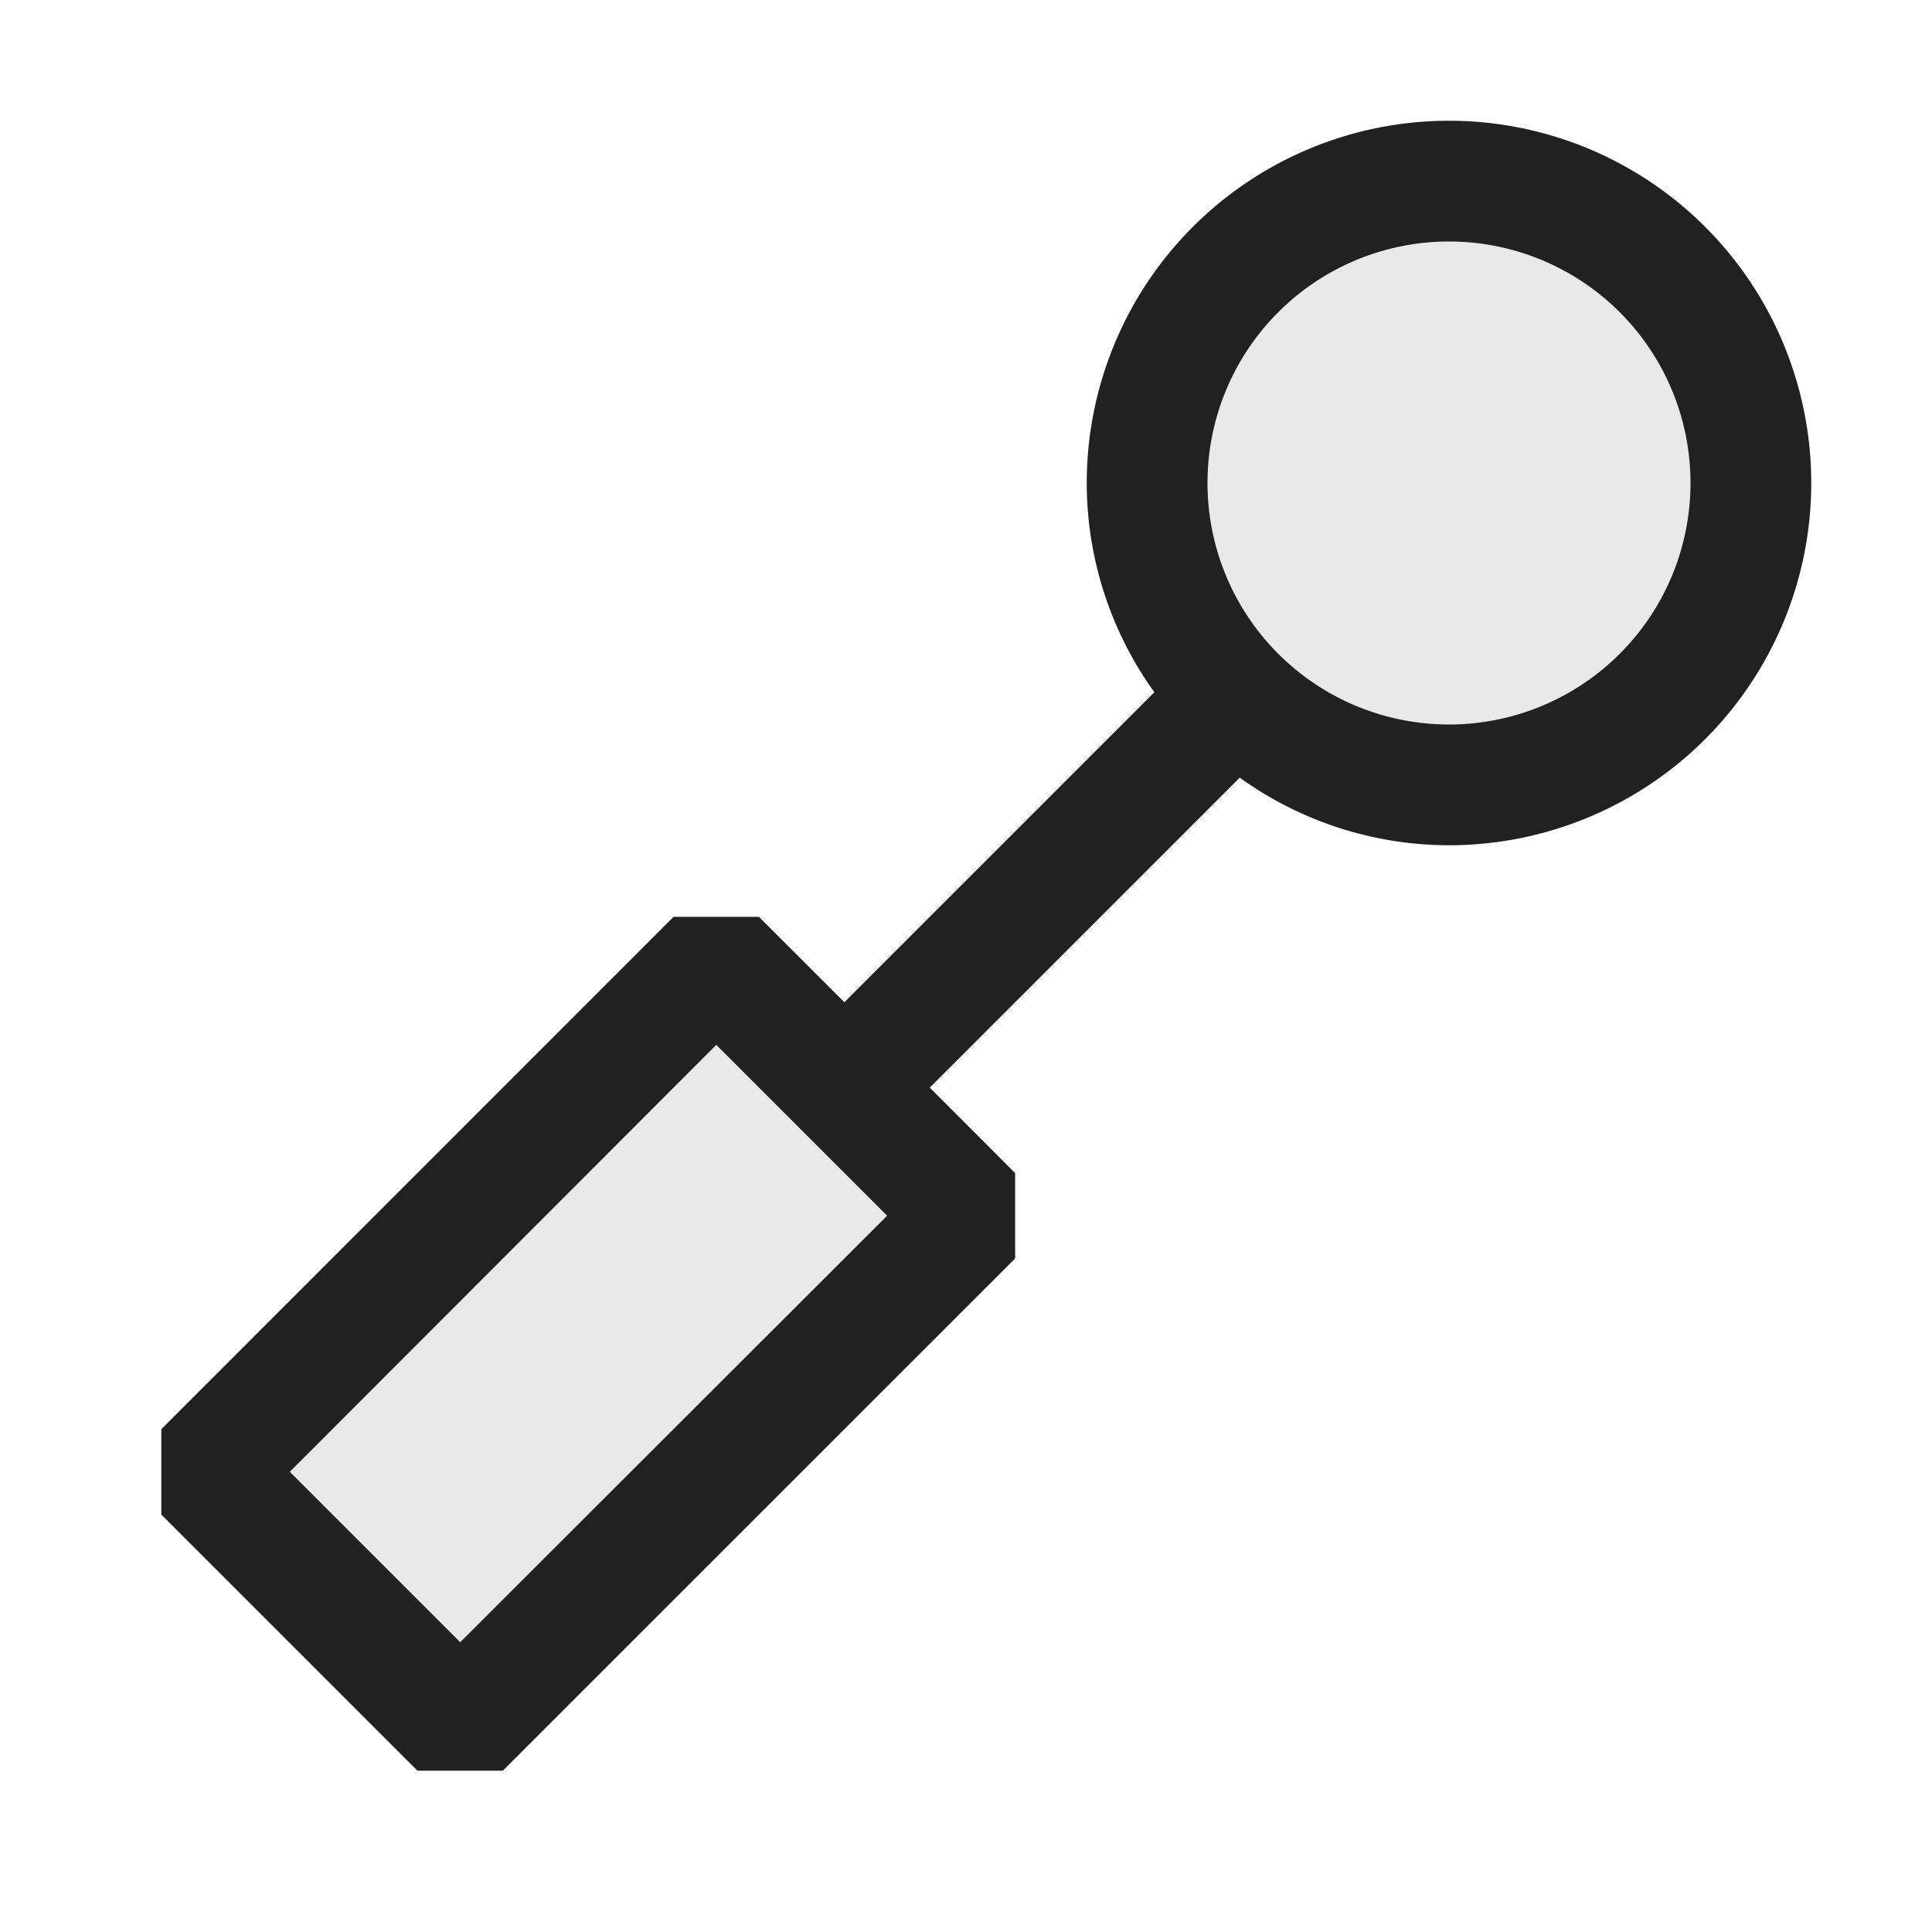 <svg xmlns="http://www.w3.org/2000/svg" viewBox="0 0 16 16">
  <defs>
    <style>.canvas{fill: none; opacity: 0;}.light-defaultgrey-10{fill: #212121; opacity: 0.1;}.light-defaultgrey{fill: #212121; opacity: 1;}</style>
  </defs>
  <title>IconLightProvidedInterface</title>
  <g id="canvas" class="canvas">
    <path class="canvas" d="M16,0V16H0V0Z" />
  </g>
  <g id="level-1">
    <path class="light-defaultgrey-10" d="M14.5,4A2.5,2.5,0,1,1,12,1.5,2.5,2.5,0,0,1,14.5,4ZM3.811,14.311,1.689,12.189,5.932,7.947l2.121,2.121Z" />
    <path class="light-defaultgrey" d="M12,1A3,3,0,0,0,9,4a2.97,2.97,0,0,0,.56,1.733L6.993,8.3l-.708-.707H5.578L1.336,11.836v.707l2.121,2.121h.707l4.243-4.242V9.715L7.7,9.007,10.267,6.44A2.97,2.97,0,0,0,12,7a3,3,0,0,0,0-6ZM3.811,13.6,2.4,12.189,5.932,8.653l1.415,1.415ZM12,6a2,2,0,1,1,2-2A2,2,0,0,1,12,6Z" />
  </g>
</svg>
